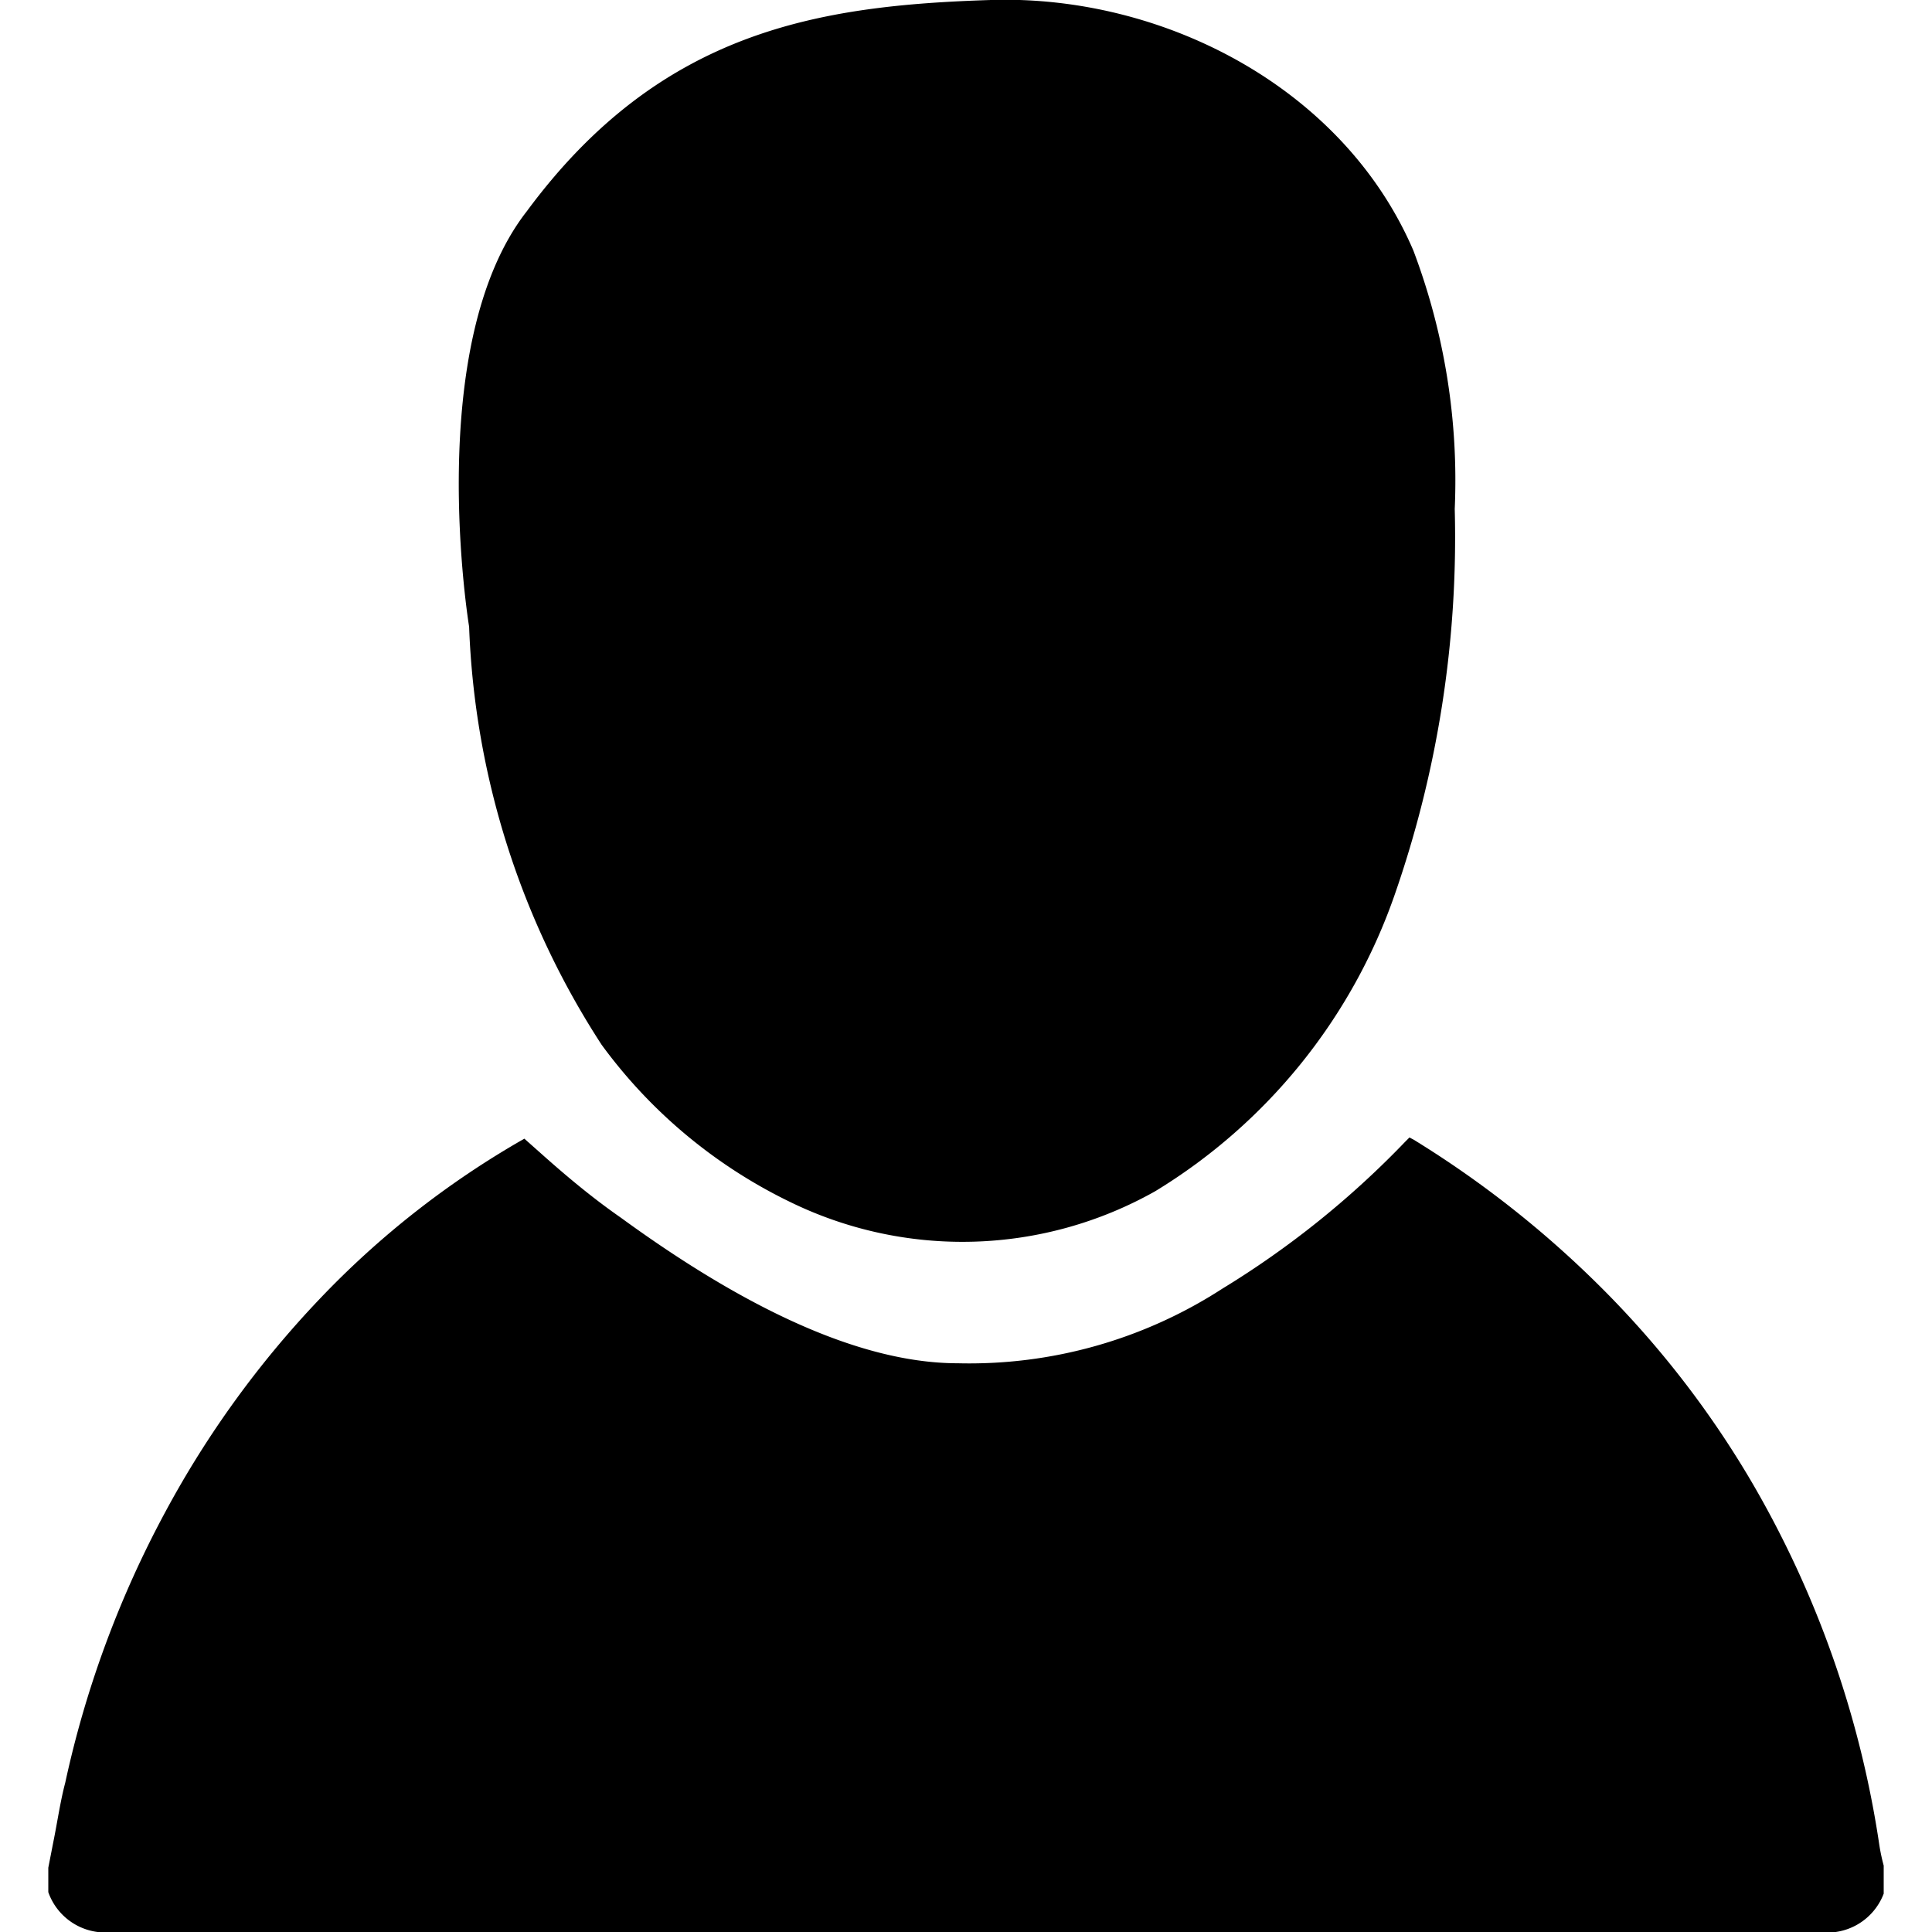 <svg id="icons" xmlns="http://www.w3.org/2000/svg" viewBox="0 0 64 64"><title>changa_user</title><g id="_Group_" data-name="&lt;Group&gt;"><path id="_Path_" data-name="&lt;Path&gt;" d="M3.75,64Q32,64,60.25,64a2,2,0,0,0,2.15-1.27l0-.93a6.36,6.36,0,0,1-.14-.65,33.65,33.65,0,0,0-4.2-12A31.92,31.92,0,0,0,53,42.61a34,34,0,0,0-6.16-4.85l-.15-.08-.13.13a30.17,30.17,0,0,1-6.07,4.88,15.42,15.42,0,0,1-8.76,2.47c-3.62,0-7.7-2.3-11.16-4.82C19.65,39.7,18.81,39,18,38.28l-.63-.56a29.54,29.54,0,0,0-6.81,5.34,32.61,32.61,0,0,0-5.07,7,34.05,34.05,0,0,0-3.33,9C2,59.66,1.9,60.36,1.77,61l-.17.87v.81A2,2,0,0,0,3.74,64"/><g id="_Group_2" data-name="&lt;Group&gt;"><path d="M17.45,7C21.88,1,27.13.18,32.82,0s11.68,2.89,14,8.3a21.53,21.53,0,0,1,1.37,8.56,36,36,0,0,1-2,12.81,18.67,18.67,0,0,1-7.92,9.79,13,13,0,0,1-12.11.35,16.8,16.8,0,0,1-6.23-5.2,27.23,27.23,0,0,1-4.39-13.85S14,11.42,17.45,7Z"/></g></g></svg>